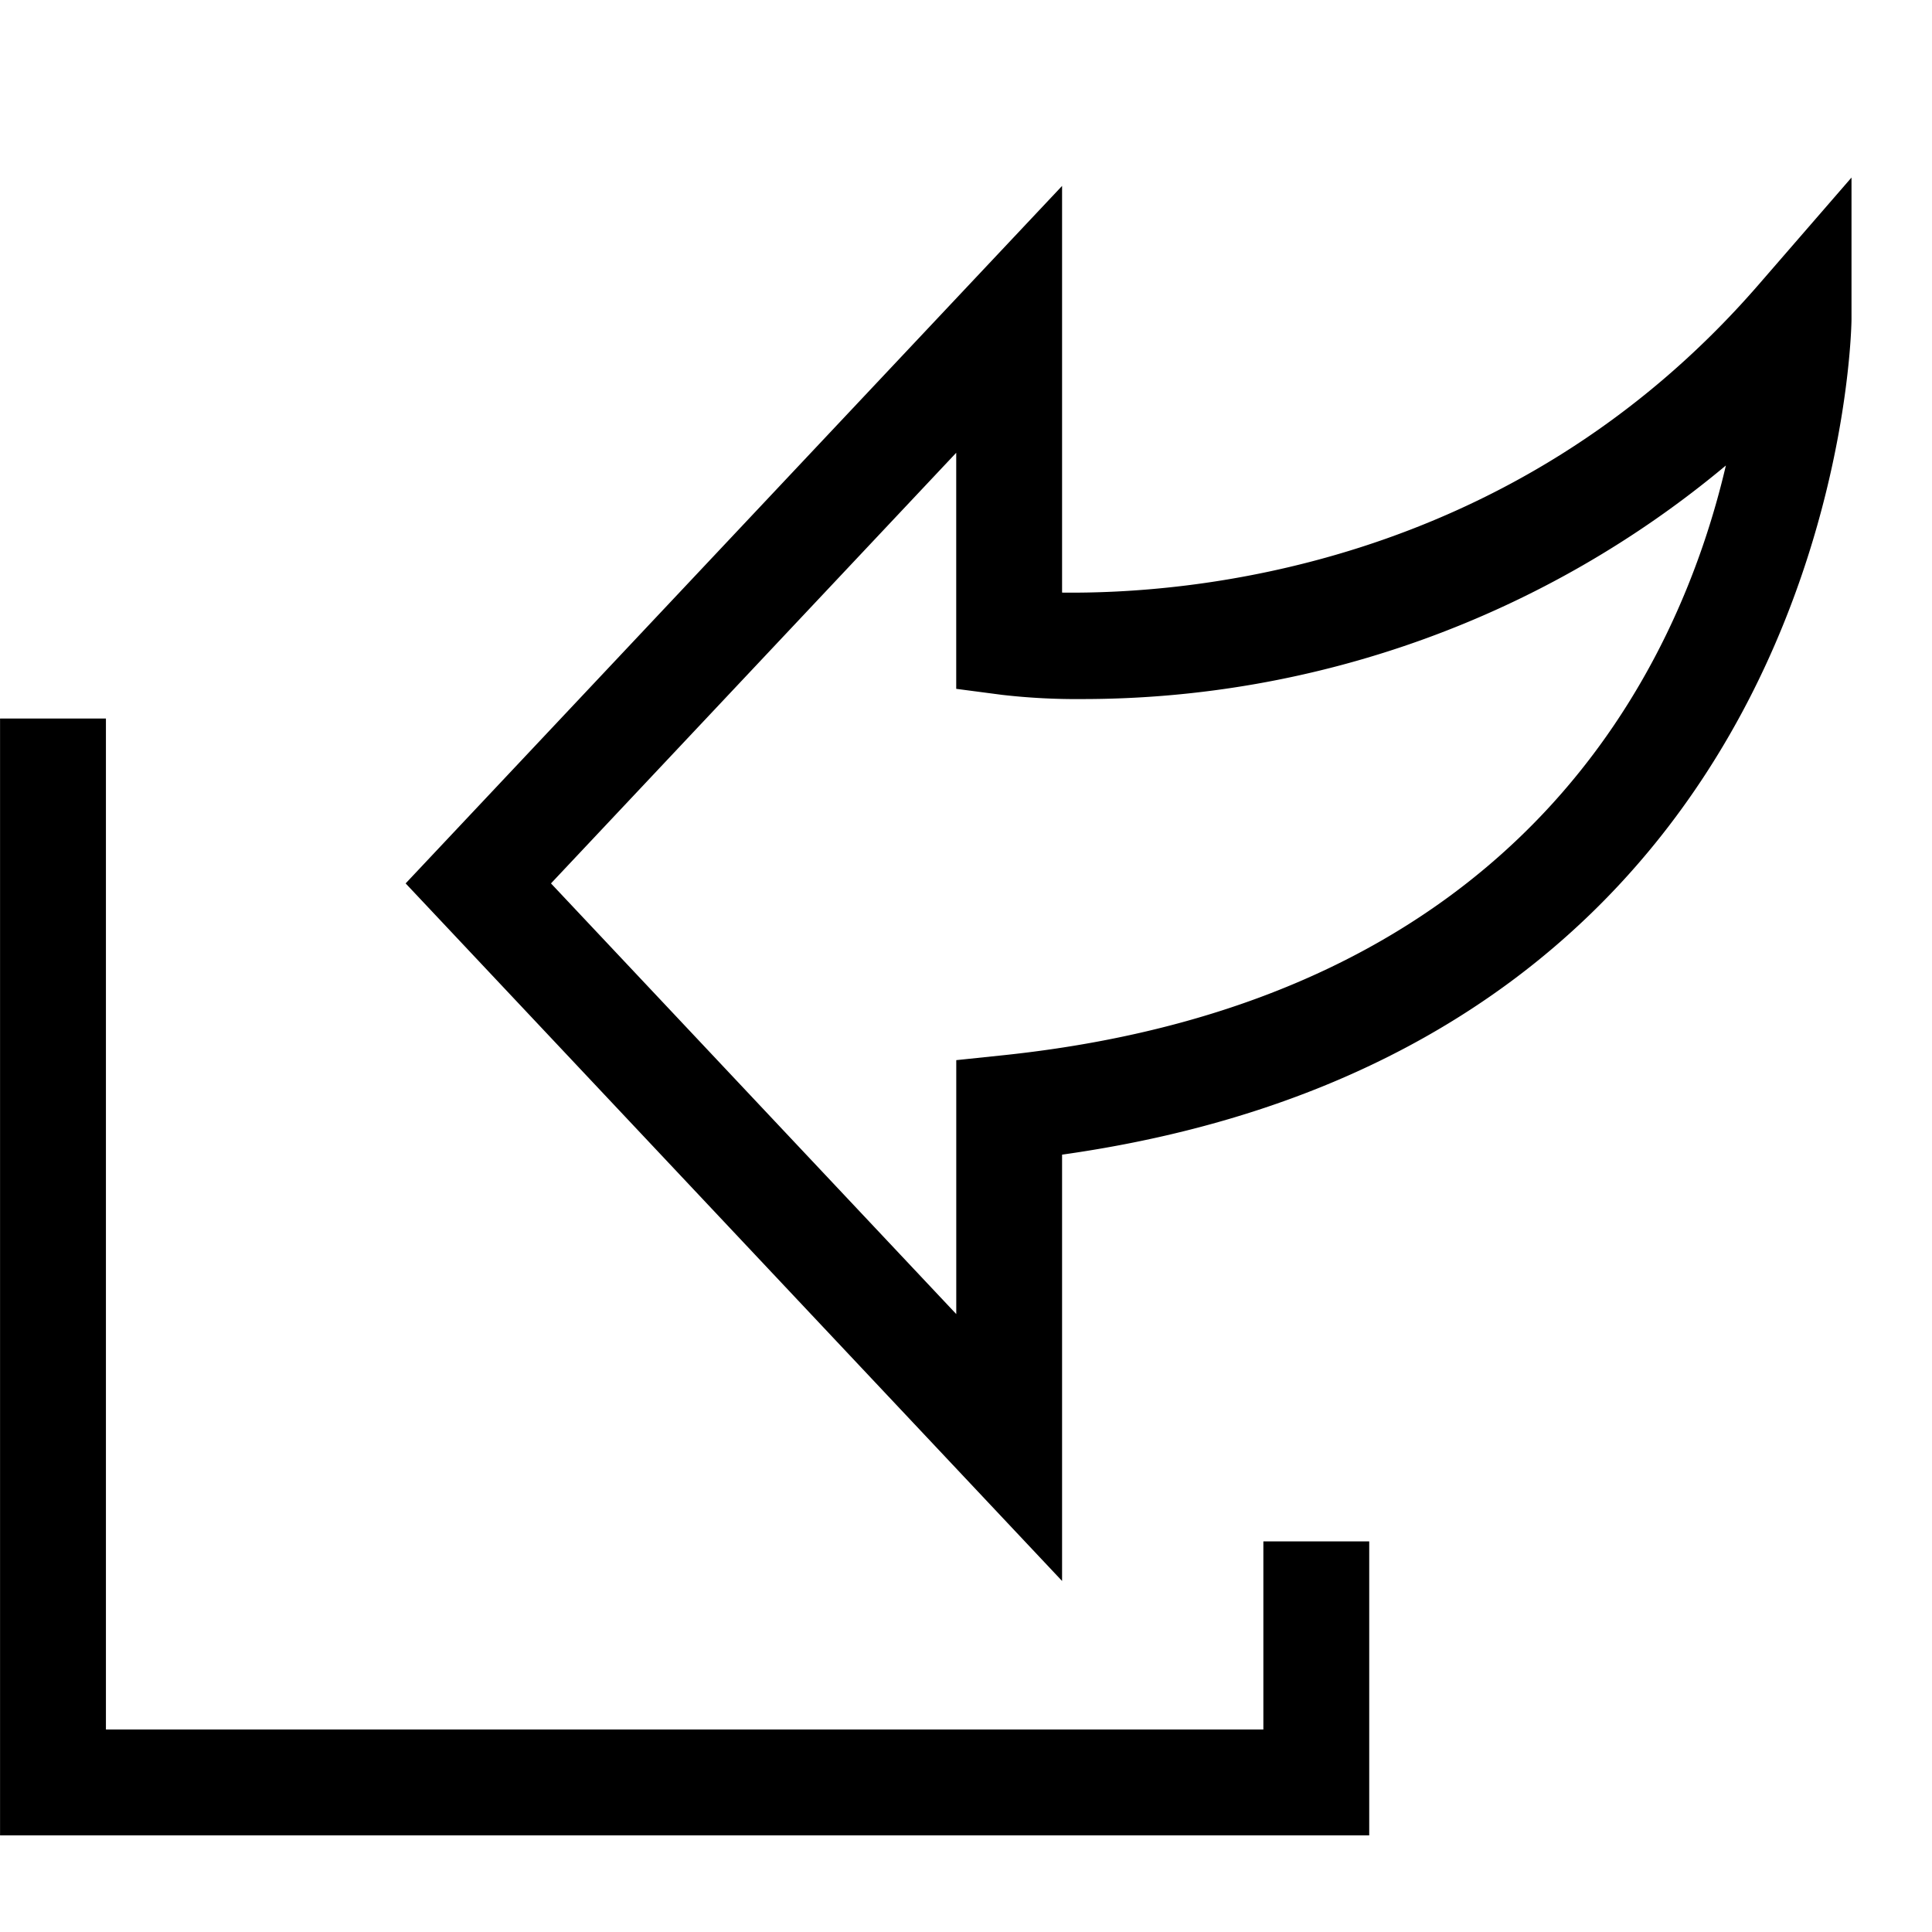 <?xml version="1.0" encoding="UTF-8" standalone="no"?>
<svg
   xmlns:dc="http://purl.org/dc/elements/1.1/"
   xmlns:cc="http://creativecommons.org/ns#"
   xmlns:rdf="http://www.w3.org/1999/02/22-rdf-syntax-ns#"
   xmlns:svg="http://www.w3.org/2000/svg"
   xmlns="http://www.w3.org/2000/svg"
   xmlns:sodipodi="http://sodipodi.sourceforge.net/DTD/sodipodi-0.dtd"
   xmlns:inkscape="http://www.inkscape.org/namespaces/inkscape"
   id="Capa_1"
   data-name="Capa 1"
   viewBox="0 0 48 48"
   version="1.1"
   sodipodi:docname="ShareTarget.svg"
   width="48"
   height="48"
   inkscape:version="0.92.2 (5c3e80d, 2017-08-06)">
  <defs
     id="defs11" />
  <sodipodi:namedview
     pagecolor="#ffffff"
     bordercolor="#666666"
     borderopacity="1"
     objecttolerance="10"
     gridtolerance="10"
     guidetolerance="10"
     inkscape:pageopacity="0"
     inkscape:pageshadow="2"
     inkscape:window-width="1920"
     inkscape:window-height="986"
     id="namedview9"
     showgrid="false"
     fit-margin-top="0"
     fit-margin-left="0"
     fit-margin-right="0"
     fit-margin-bottom="0"
     inkscape:zoom="6.2933333"
     inkscape:cx="-59.357237"
     inkscape:cy="33.572321"
     inkscape:window-x="-11"
     inkscape:window-y="-11"
     inkscape:window-maximized="1"
     inkscape:current-layer="Capa_1" />
  <title
     id="title2">icon</title>
  <polygon
     points="92.288,119.409 24.943,119.409 24.943,60.587 18.783,60.587 18.783,125.569 98.447,125.569 98.447,108.465 92.288,108.465 "
     id="polygon4"
     transform="matrix(0.427,0,0,0.427,-8.019,-8.019)" />
  <path
     inkscape:connector-curvature="0"
     d="M 26.387,14.722 V 4.619 L 10.078,21.948 26.387,39.279 V 28.687 C 45.771,25.952 46,8.118 46,7.934 v -3.523 l -2.309,2.662 c -6.19,7.137 -14.335,7.684 -17.305,7.65 z m -1.452,11.494 -1.177,0.123 v 6.309 L 13.689,21.948 23.757,11.249 v 5.865 l 1.143,0.15 a 16.2,16.2 0 0 0 1.991,0.104 24.928,24.928 0 0 0 15.988,-5.803 c -1.154,4.941 -5.018,13.29 -17.944,14.651 z"
     id="path6"
     style="stroke-width:0.427" />
</svg>
